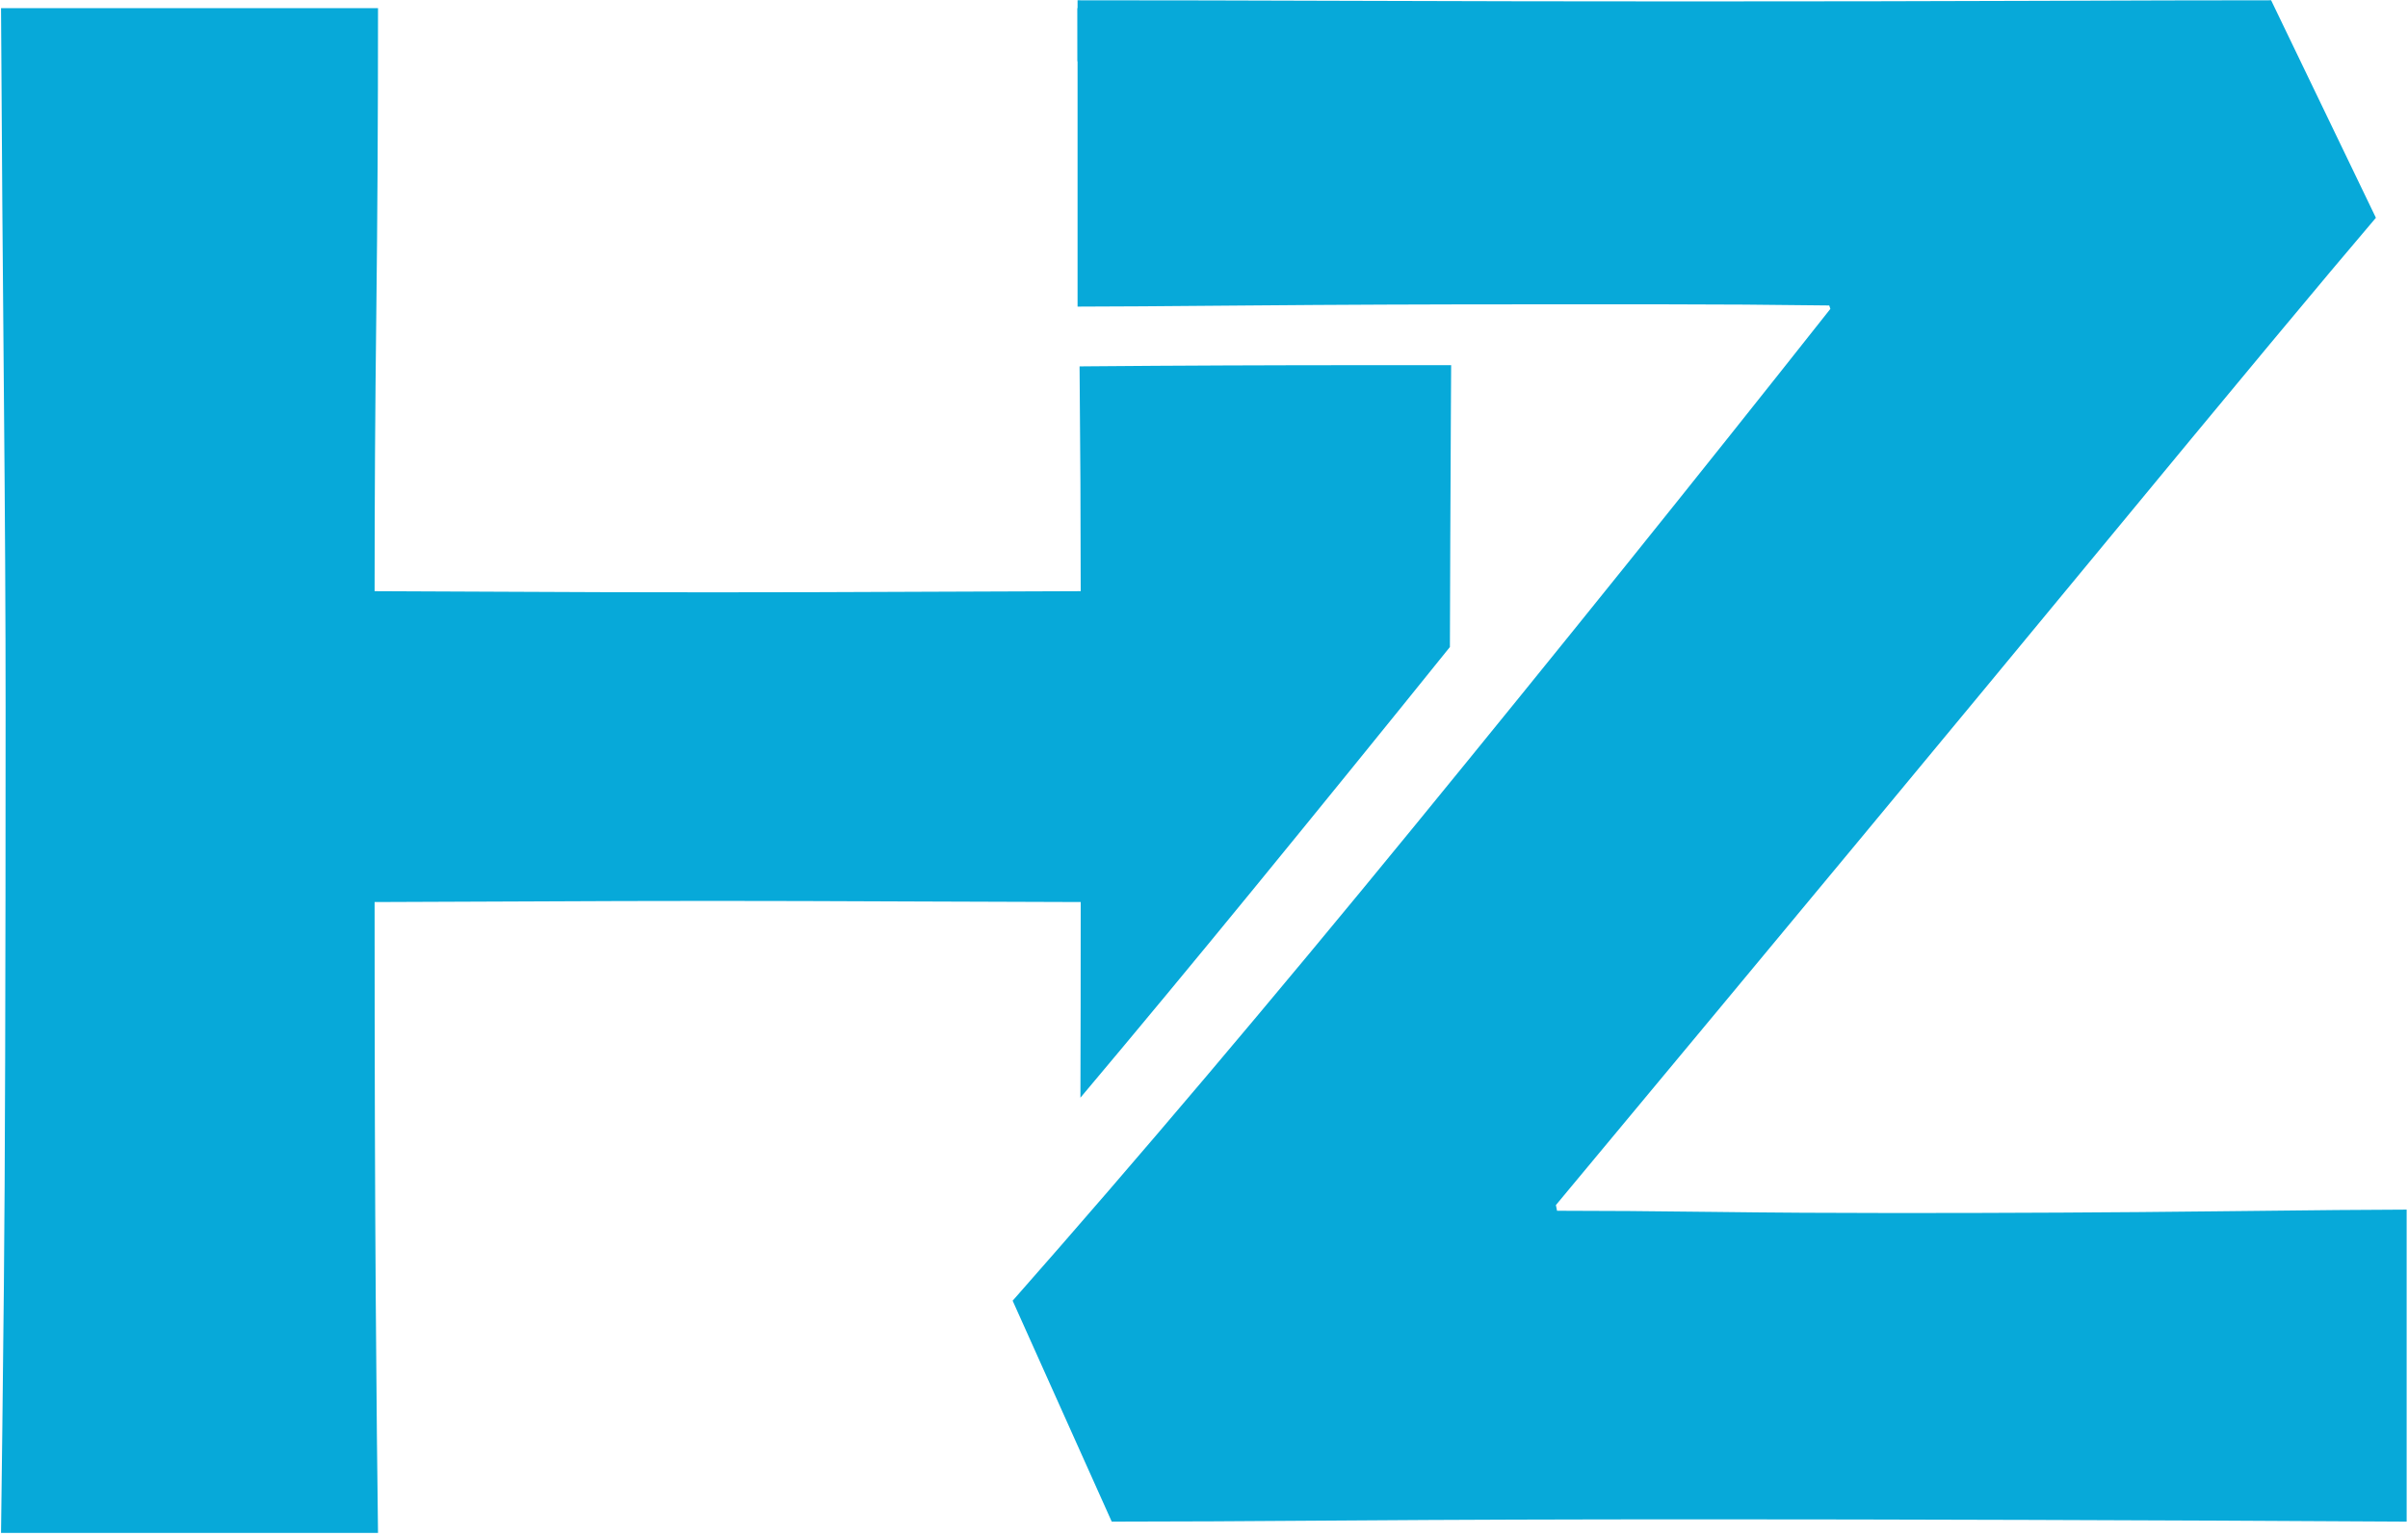 <?xml version="1.0" encoding="UTF-8"?>
<svg width="431px" height="275px" viewBox="0 0 431 275" version="1.1" xmlns="http://www.w3.org/2000/svg" xmlns:xlink="http://www.w3.org/1999/xlink">
    <!-- Generator: Sketch 44.1 (41455) - http://www.bohemiancoding.com/sketch -->
    <title>Group</title>
    <desc>Created with Sketch.</desc>
    <defs></defs>
    <g id="Page-1" stroke="none" stroke-width="1" fill="none" fill-rule="evenodd">
        <g id="Desktop-HD" transform="translate(-505, -386)" fill="#07A9D9">
            <g id="Group-2" transform="translate(414, 206)">
                <g id="Group" transform="translate(91, 158)">
                    <path d="M192.869,23.459 L192.869,22.051 C206.731,22.051 223.446,22.085 243.016,22.153 C262.585,22.221 282.222,22.255 301.927,22.255 C325.166,22.255 345.856,22.221 363.999,22.153 C382.141,22.085 396.309,22.051 406.501,22.051 L425.255,60.988 C416.557,71.181 399.876,91.227 375.211,121.126 C350.545,151.025 318.303,189.894 278.485,237.732 L278.689,238.752 C286.571,238.752 295.846,238.82 306.514,238.956 C317.182,239.092 328.088,239.159 339.231,239.159 C359.888,239.159 378.982,239.058 396.513,238.854 C414.043,238.65 425.459,238.548 430.759,238.548 L430.759,294.405 C407.928,294.269 385.403,294.167 363.184,294.099 C340.964,294.031 321.633,293.997 305.189,293.997 C280.727,293.997 259.425,294.065 241.283,294.201 C223.14,294.337 209.041,294.405 198.985,294.405 L181.25,254.856 C203.537,229.578 227.489,201.276 253.106,169.95 C278.723,138.624 303.558,107.74 327.612,77.297 L327.408,76.685 C317.08,76.549 307.228,76.481 297.851,76.481 L274,76.481 C255.79,76.481 239.007,76.549 223.65,76.685 C208.294,76.821 198.033,76.889 192.869,76.889 L192.869,32.98 C192.856,32.98 192.843,32.98 192.83,32.98 C192.825,29.825 192.822,26.651 192.822,23.459 L192.869,23.459 Z M193.381,218.512 C193.416,207.893 193.433,196.219 193.433,183.487 C188.813,183.487 179.028,183.453 164.079,183.385 C149.13,183.317 136.968,183.283 127.591,183.283 C117.262,183.283 105.541,183.317 92.427,183.385 C79.313,183.453 70.853,183.487 67.048,183.487 C67.048,212.027 67.116,235.606 67.252,254.225 C67.388,272.844 67.524,286.911 67.66,296.424 L0.186,296.424 C0.322,286.639 0.492,271.859 0.696,252.085 C0.9,232.311 1.002,197.825 1.002,148.627 C1.002,133.134 0.9,114.379 0.696,92.363 C0.492,70.346 0.322,47.378 0.186,23.459 L67.66,23.459 C67.66,43.029 67.558,61.24 67.354,78.093 C67.15,94.945 67.048,111.525 67.048,127.834 C70.853,127.834 78.531,127.868 90.083,127.936 C101.634,128.004 114.205,128.038 127.794,128.038 C139.21,128.038 151.95,128.004 166.016,127.936 C180.081,127.868 189.22,127.834 193.433,127.834 C193.433,115.129 193.365,101.715 193.228,87.593 C193.86,87.588 194.502,87.582 195.153,87.576 C210.509,87.441 227.292,87.373 245.503,87.373 L259.737,87.373 C259.718,90.508 259.7,93.667 259.684,96.847 C259.603,112.164 259.547,125.825 259.514,137.829 C248.045,152.073 236.41,166.41 224.609,180.841 C213.909,193.926 203.5,206.482 193.381,218.512 Z" id="Combined-Shape"></path>
                </g>
            </g>
        </g>
    </g>
</svg>